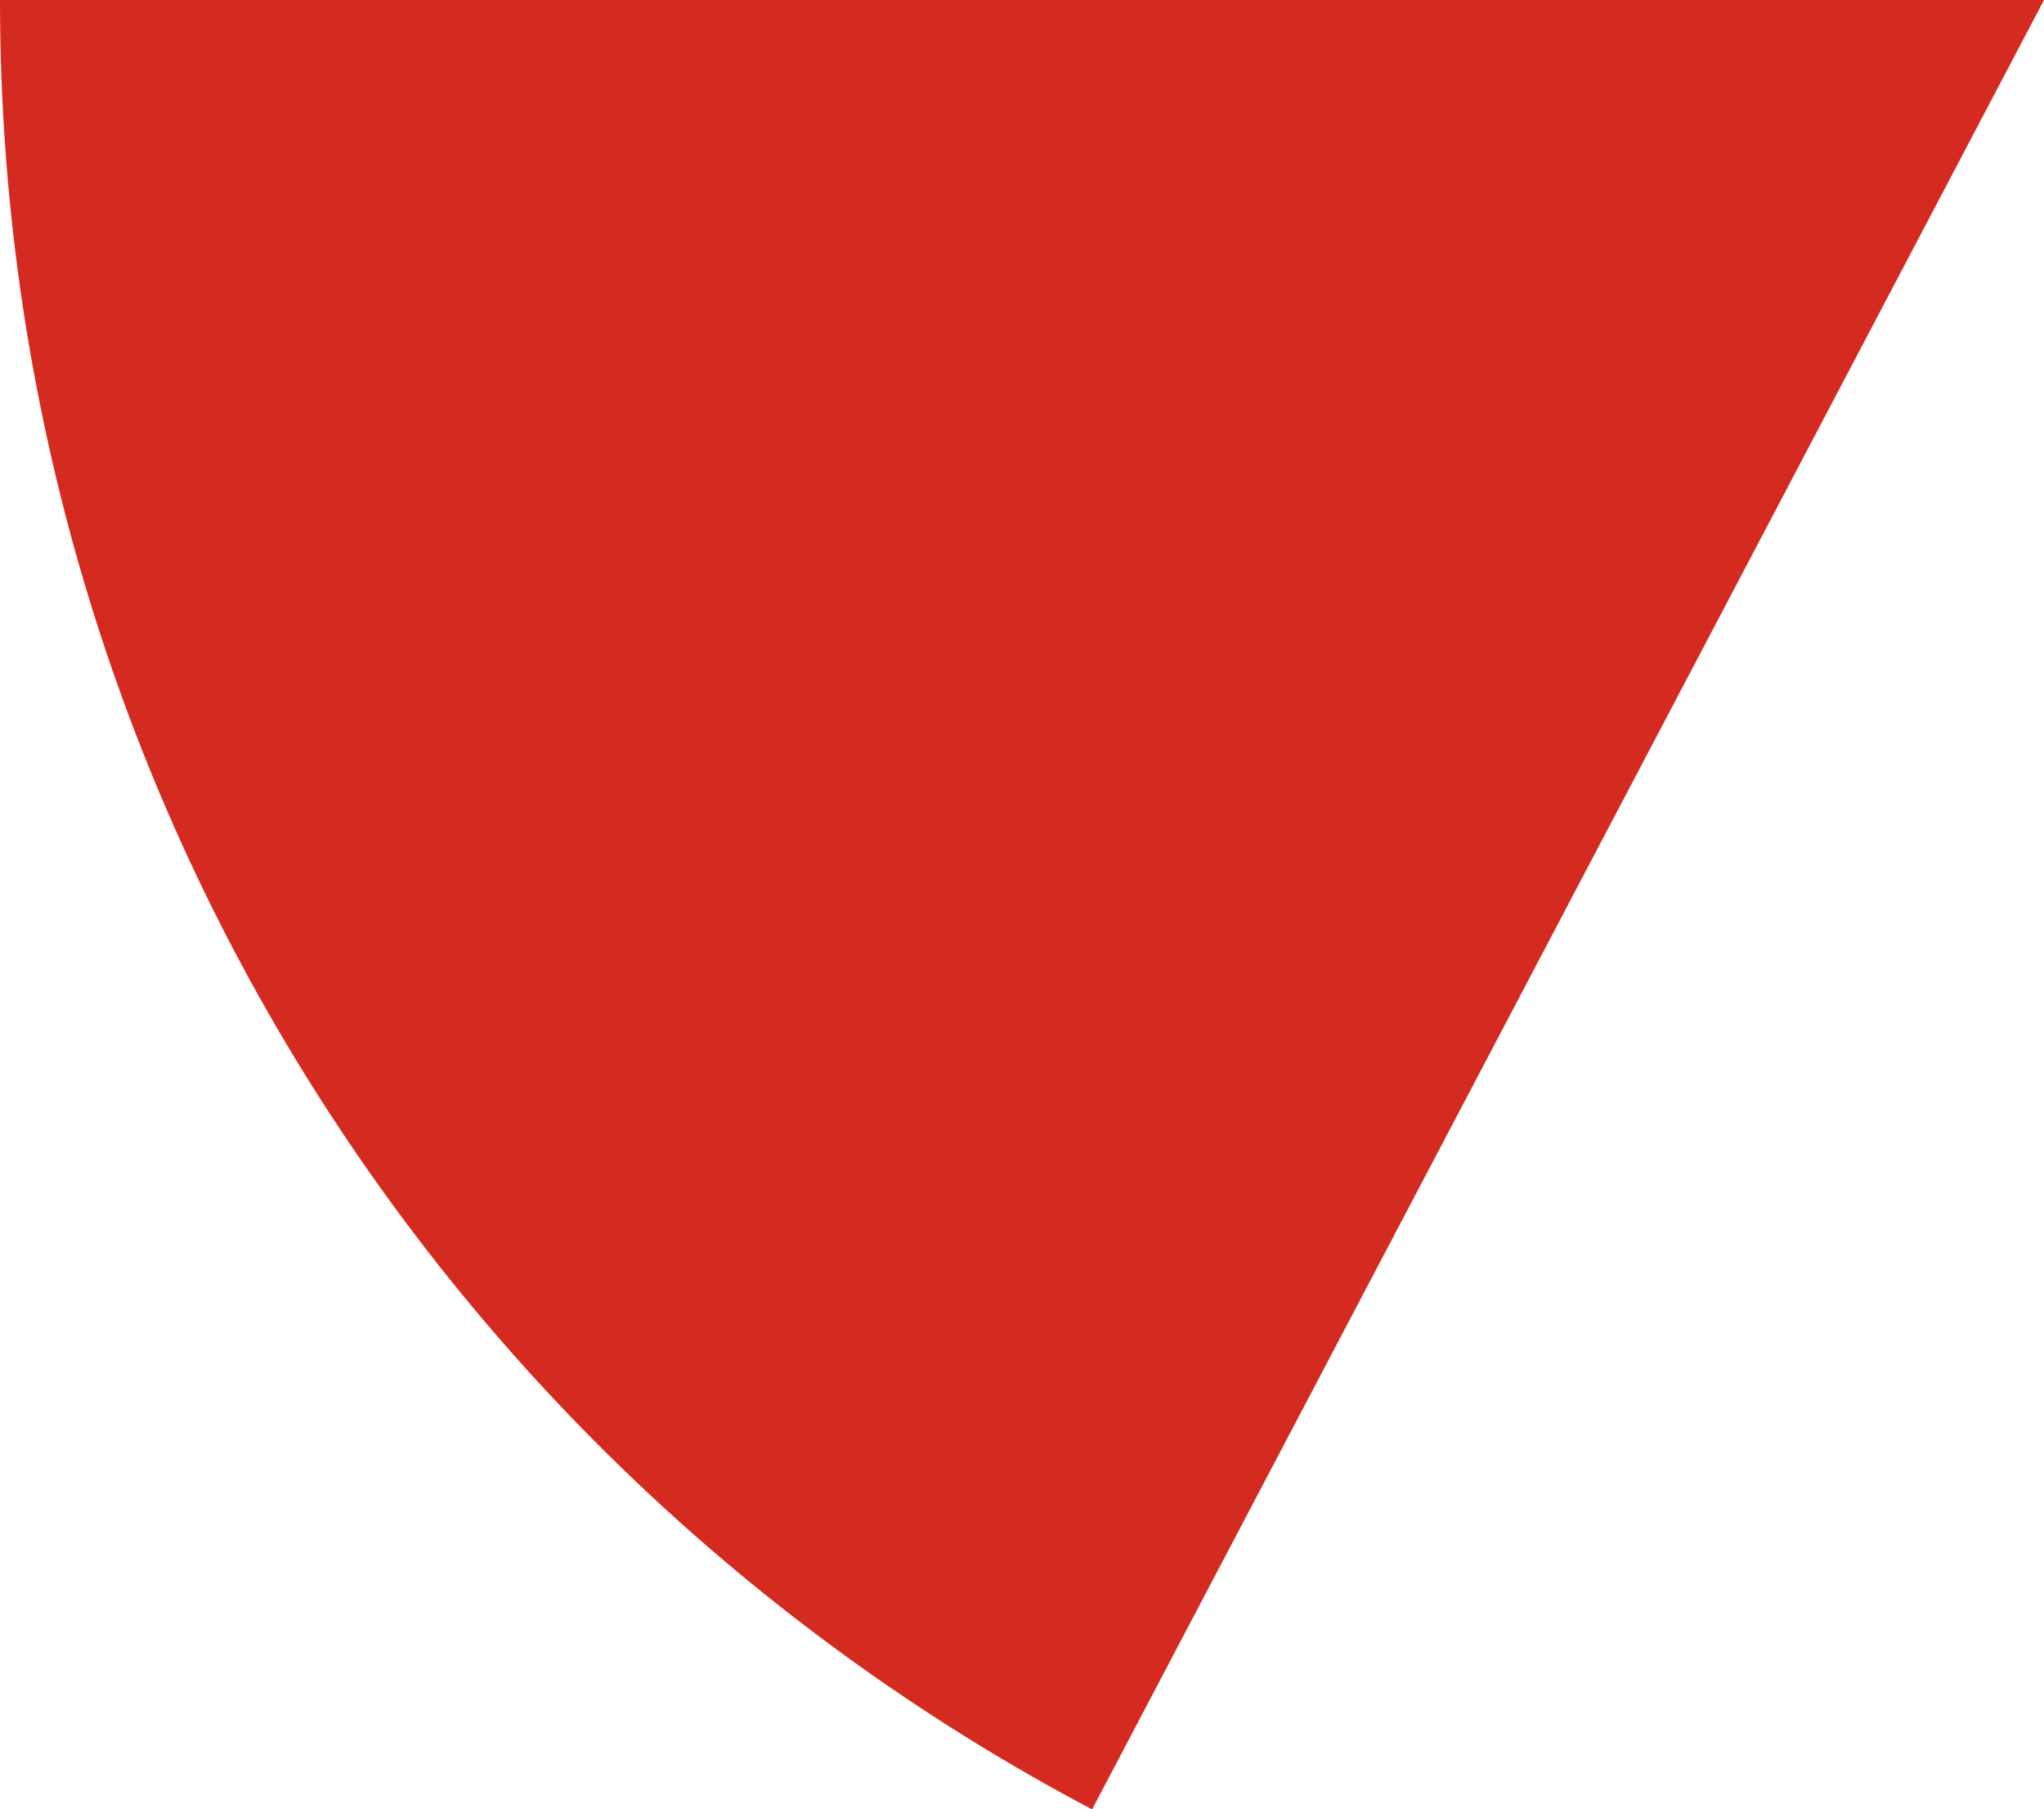 <svg xmlns="http://www.w3.org/2000/svg" class="inline" viewBox="0 0 70 61.95" preserveAspectRatio="xMidYMid meet" role="img">
  <title>Book 1, Prop 44 -- Red angle</title>
  <path class="fill-red" d="M37.4,61.95C52.8,32.69,70,0,70,0H0C0,26.89,15.17,50.22,37.4,61.95z" style="fill:#d42a20;fill-opacity:1;stroke-opacity:0;"/>
</svg>
